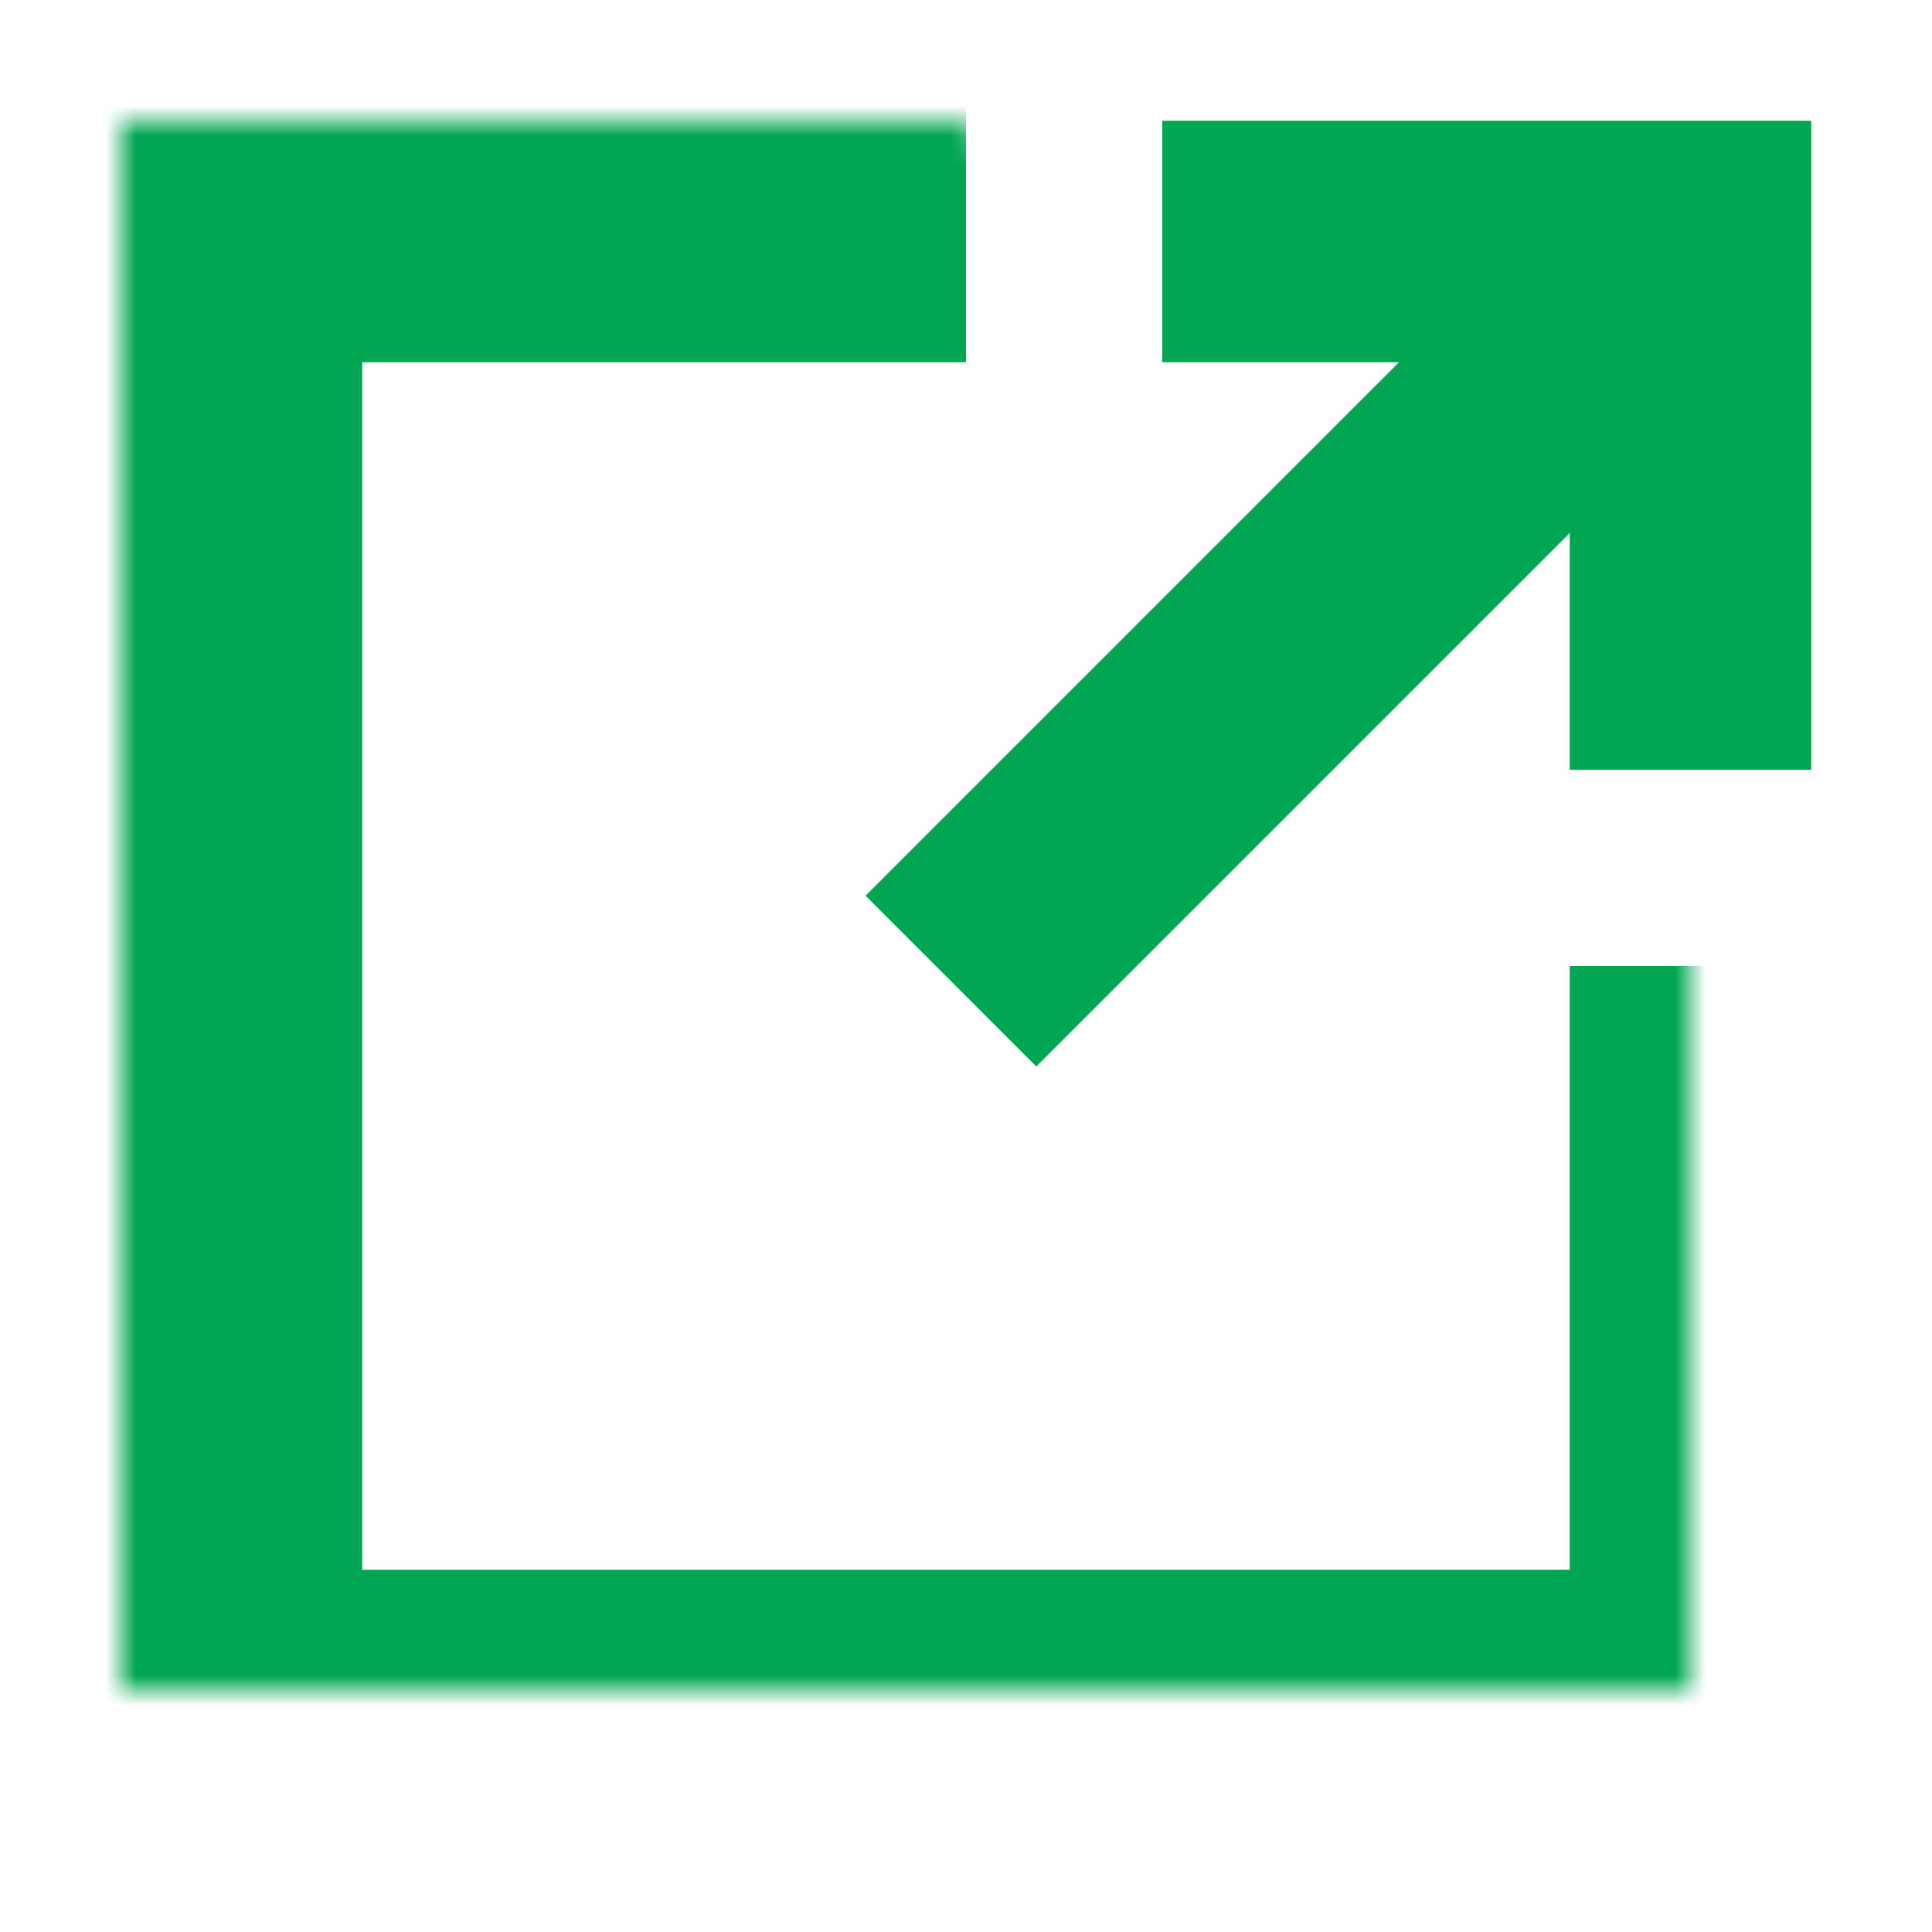 <?xml version="1.0" encoding="UTF-8" standalone="no"?>
<svg width="64px" height="64px" viewBox="0 0 64 64" version="1.1" xmlns="http://www.w3.org/2000/svg" xmlns:xlink="http://www.w3.org/1999/xlink">
    <!-- Generator: Sketch 39.1 (31720) - http://www.bohemiancoding.com/sketch -->
    <title>share-black</title>
    <desc>Created with Sketch.</desc>
    <defs>
        <polyline id="path-1" points="60 32 60 60 4 60 4 4 4 4 32 4"></polyline>
        <mask id="mask-2" maskContentUnits="userSpaceOnUse" maskUnits="objectBoundingBox" x="0" y="0" width="56" height="56" fill="white">
            <use xlink:href="#path-1"></use>
        </mask>
    </defs>
    <g id="evo-icon" stroke="none" stroke-width="1" fill="none" fill-rule="evenodd">
        <g id="share-black" stroke="#00A651">
            <use id="path" mask="url(#mask-2)" stroke-width="16" xlink:href="#path-1"></use>
            <path d="M31.5,32.5 L56.5,7.5" id="line" stroke-width="8"></path>
            <polyline id="chevron" stroke-width="8" points="38.5 8 56 8 56 25.5"></polyline>
        </g>
    </g>
</svg>